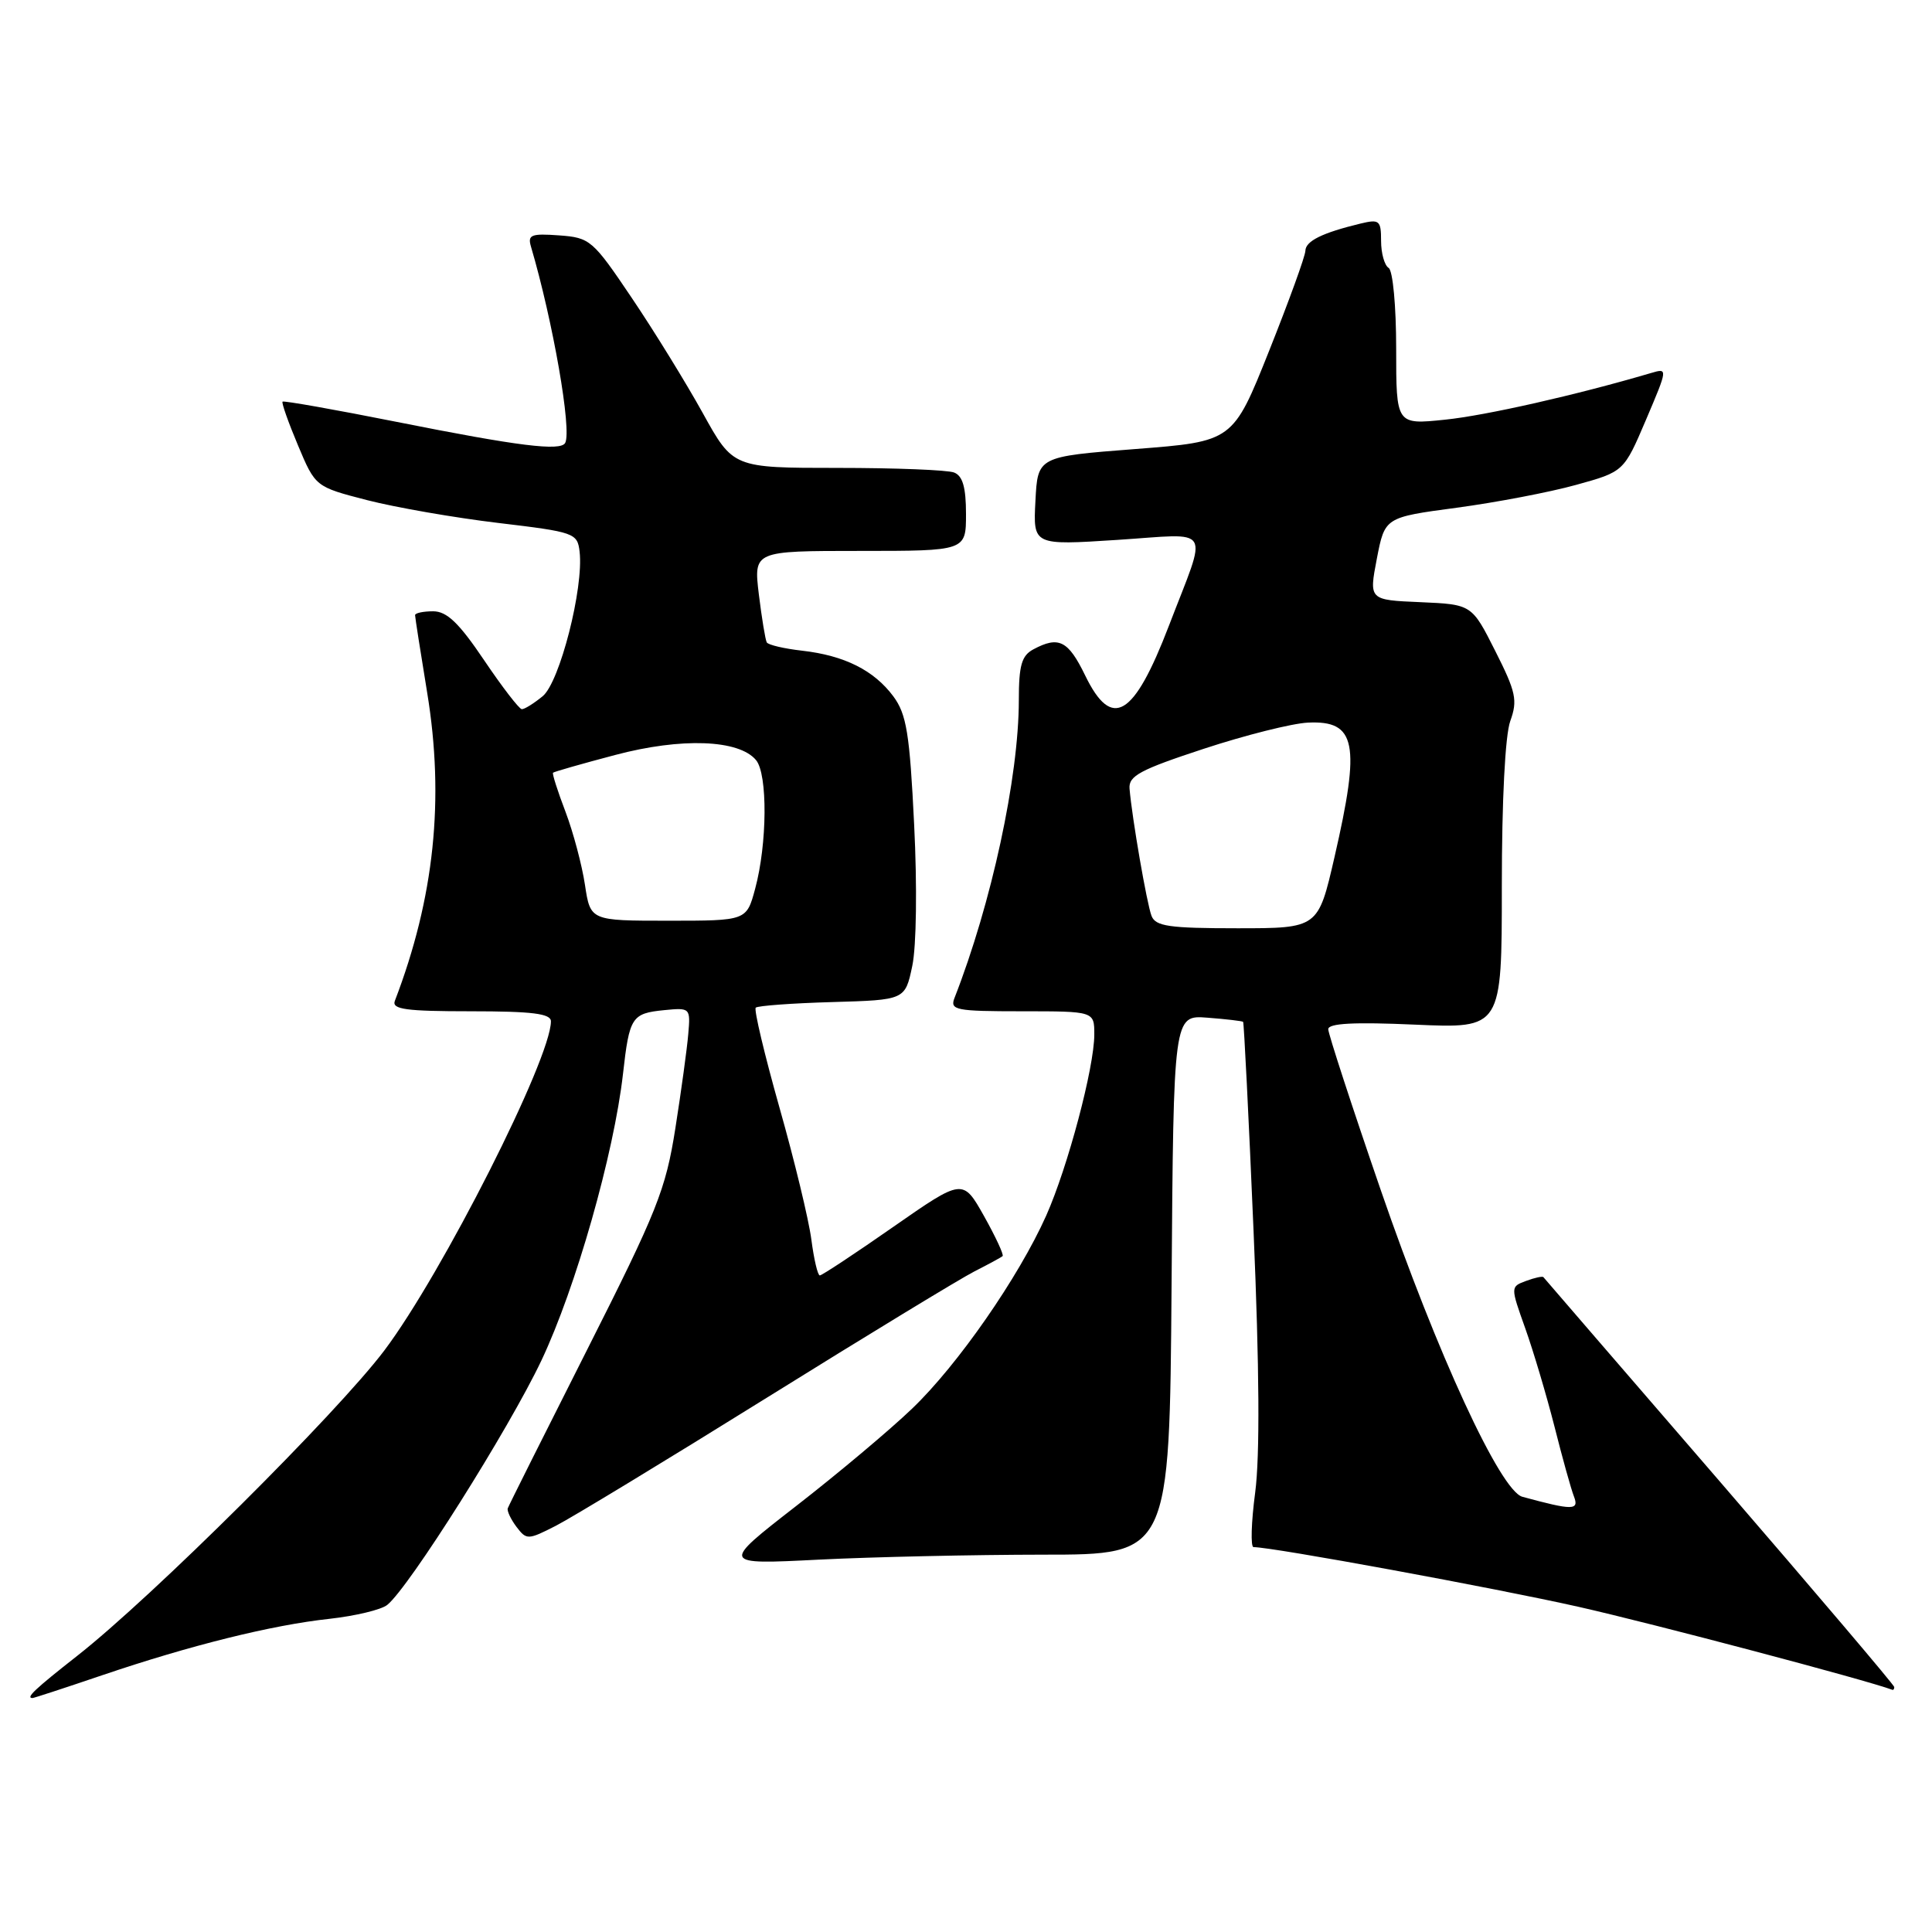 <?xml version="1.0" encoding="UTF-8" standalone="no"?>
<!DOCTYPE svg PUBLIC "-//W3C//DTD SVG 1.1//EN" "http://www.w3.org/Graphics/SVG/1.1/DTD/svg11.dtd" >
<svg xmlns="http://www.w3.org/2000/svg" xmlns:xlink="http://www.w3.org/1999/xlink" version="1.1" viewBox="0 0 256 256">
 <g >
 <path fill="currentColor"
d=" M 13.56 221.97 C 25.24 218.01 36.01 215.33 43.68 214.50 C 47.08 214.12 50.52 213.30 51.31 212.66 C 54.20 210.35 67.43 189.36 71.74 180.27 C 76.29 170.66 81.35 152.88 82.55 142.29 C 83.40 134.75 83.70 134.28 88.00 133.85 C 91.45 133.51 91.50 133.55 91.20 137.00 C 91.04 138.93 90.27 144.55 89.49 149.50 C 88.21 157.64 87.09 160.45 77.79 178.86 C 72.13 190.06 67.40 199.51 67.28 199.86 C 67.16 200.21 67.69 201.32 68.44 202.32 C 69.77 204.07 69.96 204.06 73.66 202.17 C 75.77 201.09 88.36 193.45 101.63 185.19 C 114.90 176.93 127.28 169.40 129.13 168.46 C 130.98 167.52 132.66 166.61 132.85 166.44 C 133.04 166.28 131.93 163.89 130.39 161.14 C 127.58 156.15 127.58 156.15 118.36 162.57 C 113.29 166.11 108.91 169.00 108.63 169.00 C 108.35 169.00 107.85 166.86 107.51 164.25 C 107.17 161.64 105.27 153.76 103.28 146.75 C 101.30 139.73 99.88 133.78 100.14 133.52 C 100.40 133.27 104.96 132.93 110.27 132.78 C 119.93 132.50 119.93 132.50 120.88 128.00 C 121.43 125.41 121.54 117.46 121.13 109.28 C 120.54 97.18 120.12 94.64 118.38 92.28 C 115.81 88.82 111.90 86.86 106.29 86.22 C 103.91 85.95 101.80 85.46 101.60 85.12 C 101.41 84.78 100.94 81.91 100.55 78.75 C 99.86 73.00 99.86 73.00 113.93 73.00 C 128.00 73.00 128.00 73.00 128.00 68.11 C 128.00 64.57 127.56 63.05 126.42 62.61 C 125.55 62.27 118.60 62.00 110.99 62.00 C 97.14 62.00 97.14 62.00 93.13 54.75 C 90.92 50.76 86.70 43.90 83.73 39.50 C 78.54 31.79 78.19 31.49 74.09 31.19 C 70.37 30.92 69.89 31.11 70.36 32.69 C 73.27 42.57 75.79 57.01 74.89 58.69 C 74.28 59.81 68.70 59.12 52.61 55.91 C 44.42 54.28 37.59 53.07 37.44 53.22 C 37.29 53.38 38.21 55.98 39.48 59.00 C 41.79 64.50 41.79 64.50 48.64 66.27 C 52.42 67.24 60.22 68.60 66.00 69.29 C 76.14 70.50 76.51 70.63 76.80 73.10 C 77.36 77.90 74.17 90.38 71.91 92.25 C 70.74 93.21 69.49 93.99 69.14 93.97 C 68.79 93.95 66.54 91.03 64.14 87.47 C 60.81 82.53 59.21 81.00 57.39 81.00 C 56.08 81.00 55.00 81.23 55.00 81.51 C 55.00 81.79 55.72 86.40 56.60 91.76 C 58.92 105.91 57.55 118.98 52.32 132.62 C 51.89 133.74 53.78 134.00 62.39 134.00 C 70.54 134.00 73.00 134.31 73.00 135.33 C 73.00 140.29 58.58 168.78 50.93 178.94 C 44.65 187.26 20.17 211.61 10.24 219.40 C 4.61 223.82 3.36 225.00 4.31 225.00 C 4.48 225.00 8.65 223.64 13.56 221.97 Z  M 251.00 223.54 C 251.00 223.29 240.59 211.03 227.87 196.29 C 215.14 181.56 204.63 169.38 204.51 169.23 C 204.39 169.08 203.36 169.30 202.21 169.73 C 200.14 170.50 200.14 170.50 202.10 176.00 C 203.18 179.03 204.92 184.88 205.97 189.00 C 207.01 193.12 208.17 197.31 208.56 198.30 C 209.27 200.14 208.40 200.15 201.72 198.33 C 198.81 197.54 190.43 179.38 182.95 157.67 C 179.13 146.58 176.01 137.00 176.00 136.38 C 176.00 135.59 179.39 135.41 187.50 135.77 C 199.00 136.28 199.00 136.28 199.00 117.46 C 199.00 106.05 199.44 97.42 200.12 95.54 C 201.11 92.80 200.88 91.70 198.13 86.26 C 195.02 80.09 195.02 80.09 188.20 79.79 C 181.39 79.50 181.39 79.50 182.44 74.02 C 183.50 68.55 183.50 68.55 193.00 67.28 C 198.22 66.58 205.35 65.22 208.84 64.25 C 215.17 62.50 215.17 62.50 218.10 55.63 C 221.01 48.79 221.01 48.76 218.76 49.43 C 208.89 52.34 196.87 55.06 191.47 55.61 C 185.00 56.28 185.00 56.28 185.00 46.20 C 185.00 40.56 184.56 35.85 184.00 35.50 C 183.45 35.16 183.00 33.55 183.00 31.92 C 183.00 29.20 182.78 29.02 180.25 29.63 C 175.21 30.85 173.00 31.94 172.97 33.23 C 172.96 33.93 170.79 39.90 168.16 46.50 C 163.37 58.50 163.37 58.50 150.43 59.50 C 137.50 60.50 137.50 60.50 137.20 66.38 C 136.89 72.26 136.89 72.26 148.04 71.54 C 160.87 70.71 160.07 69.39 154.90 82.88 C 150.23 95.07 147.33 96.79 143.79 89.50 C 141.54 84.87 140.29 84.24 136.93 86.04 C 135.37 86.87 135.00 88.16 135.00 92.79 C 134.99 102.99 131.38 119.71 126.47 132.25 C 125.85 133.84 126.65 134.00 135.39 134.00 C 145.00 134.00 145.00 134.00 145.00 137.08 C 145.00 141.44 141.49 154.64 138.63 161.07 C 134.99 169.22 126.91 180.86 120.87 186.64 C 117.92 189.47 111.00 195.28 105.50 199.55 C 95.50 207.32 95.50 207.32 108.50 206.66 C 115.65 206.30 129.03 206.01 138.24 206.00 C 154.97 206.00 154.97 206.00 155.24 170.25 C 155.50 134.50 155.50 134.50 160.00 134.85 C 162.47 135.04 164.60 135.29 164.72 135.40 C 164.83 135.51 165.46 147.95 166.10 163.05 C 166.88 181.26 166.95 192.94 166.32 197.75 C 165.79 201.74 165.70 205.00 166.10 205.00 C 168.62 205.00 198.06 210.41 209.20 212.92 C 218.99 215.13 247.30 222.61 250.75 223.91 C 250.89 223.96 251.00 223.79 251.00 223.54 Z  M 77.51 117.25 C 77.12 114.64 75.96 110.28 74.93 107.56 C 73.89 104.84 73.15 102.51 73.28 102.39 C 73.41 102.26 77.11 101.20 81.51 100.04 C 90.29 97.71 97.92 97.99 100.18 100.72 C 101.73 102.58 101.67 111.82 100.06 117.77 C 98.92 122.00 98.92 122.00 88.57 122.00 C 78.23 122.00 78.23 122.00 77.51 117.25 Z  M 152.58 121.35 C 151.96 119.73 150.00 108.41 149.67 104.50 C 149.53 102.81 151.07 101.99 159.50 99.22 C 165.00 97.41 171.21 95.85 173.31 95.75 C 179.70 95.45 180.30 98.48 176.83 113.56 C 174.66 123.00 174.66 123.00 163.94 123.00 C 154.90 123.00 153.11 122.74 152.58 121.35 Z "/>
</g>
</svg>